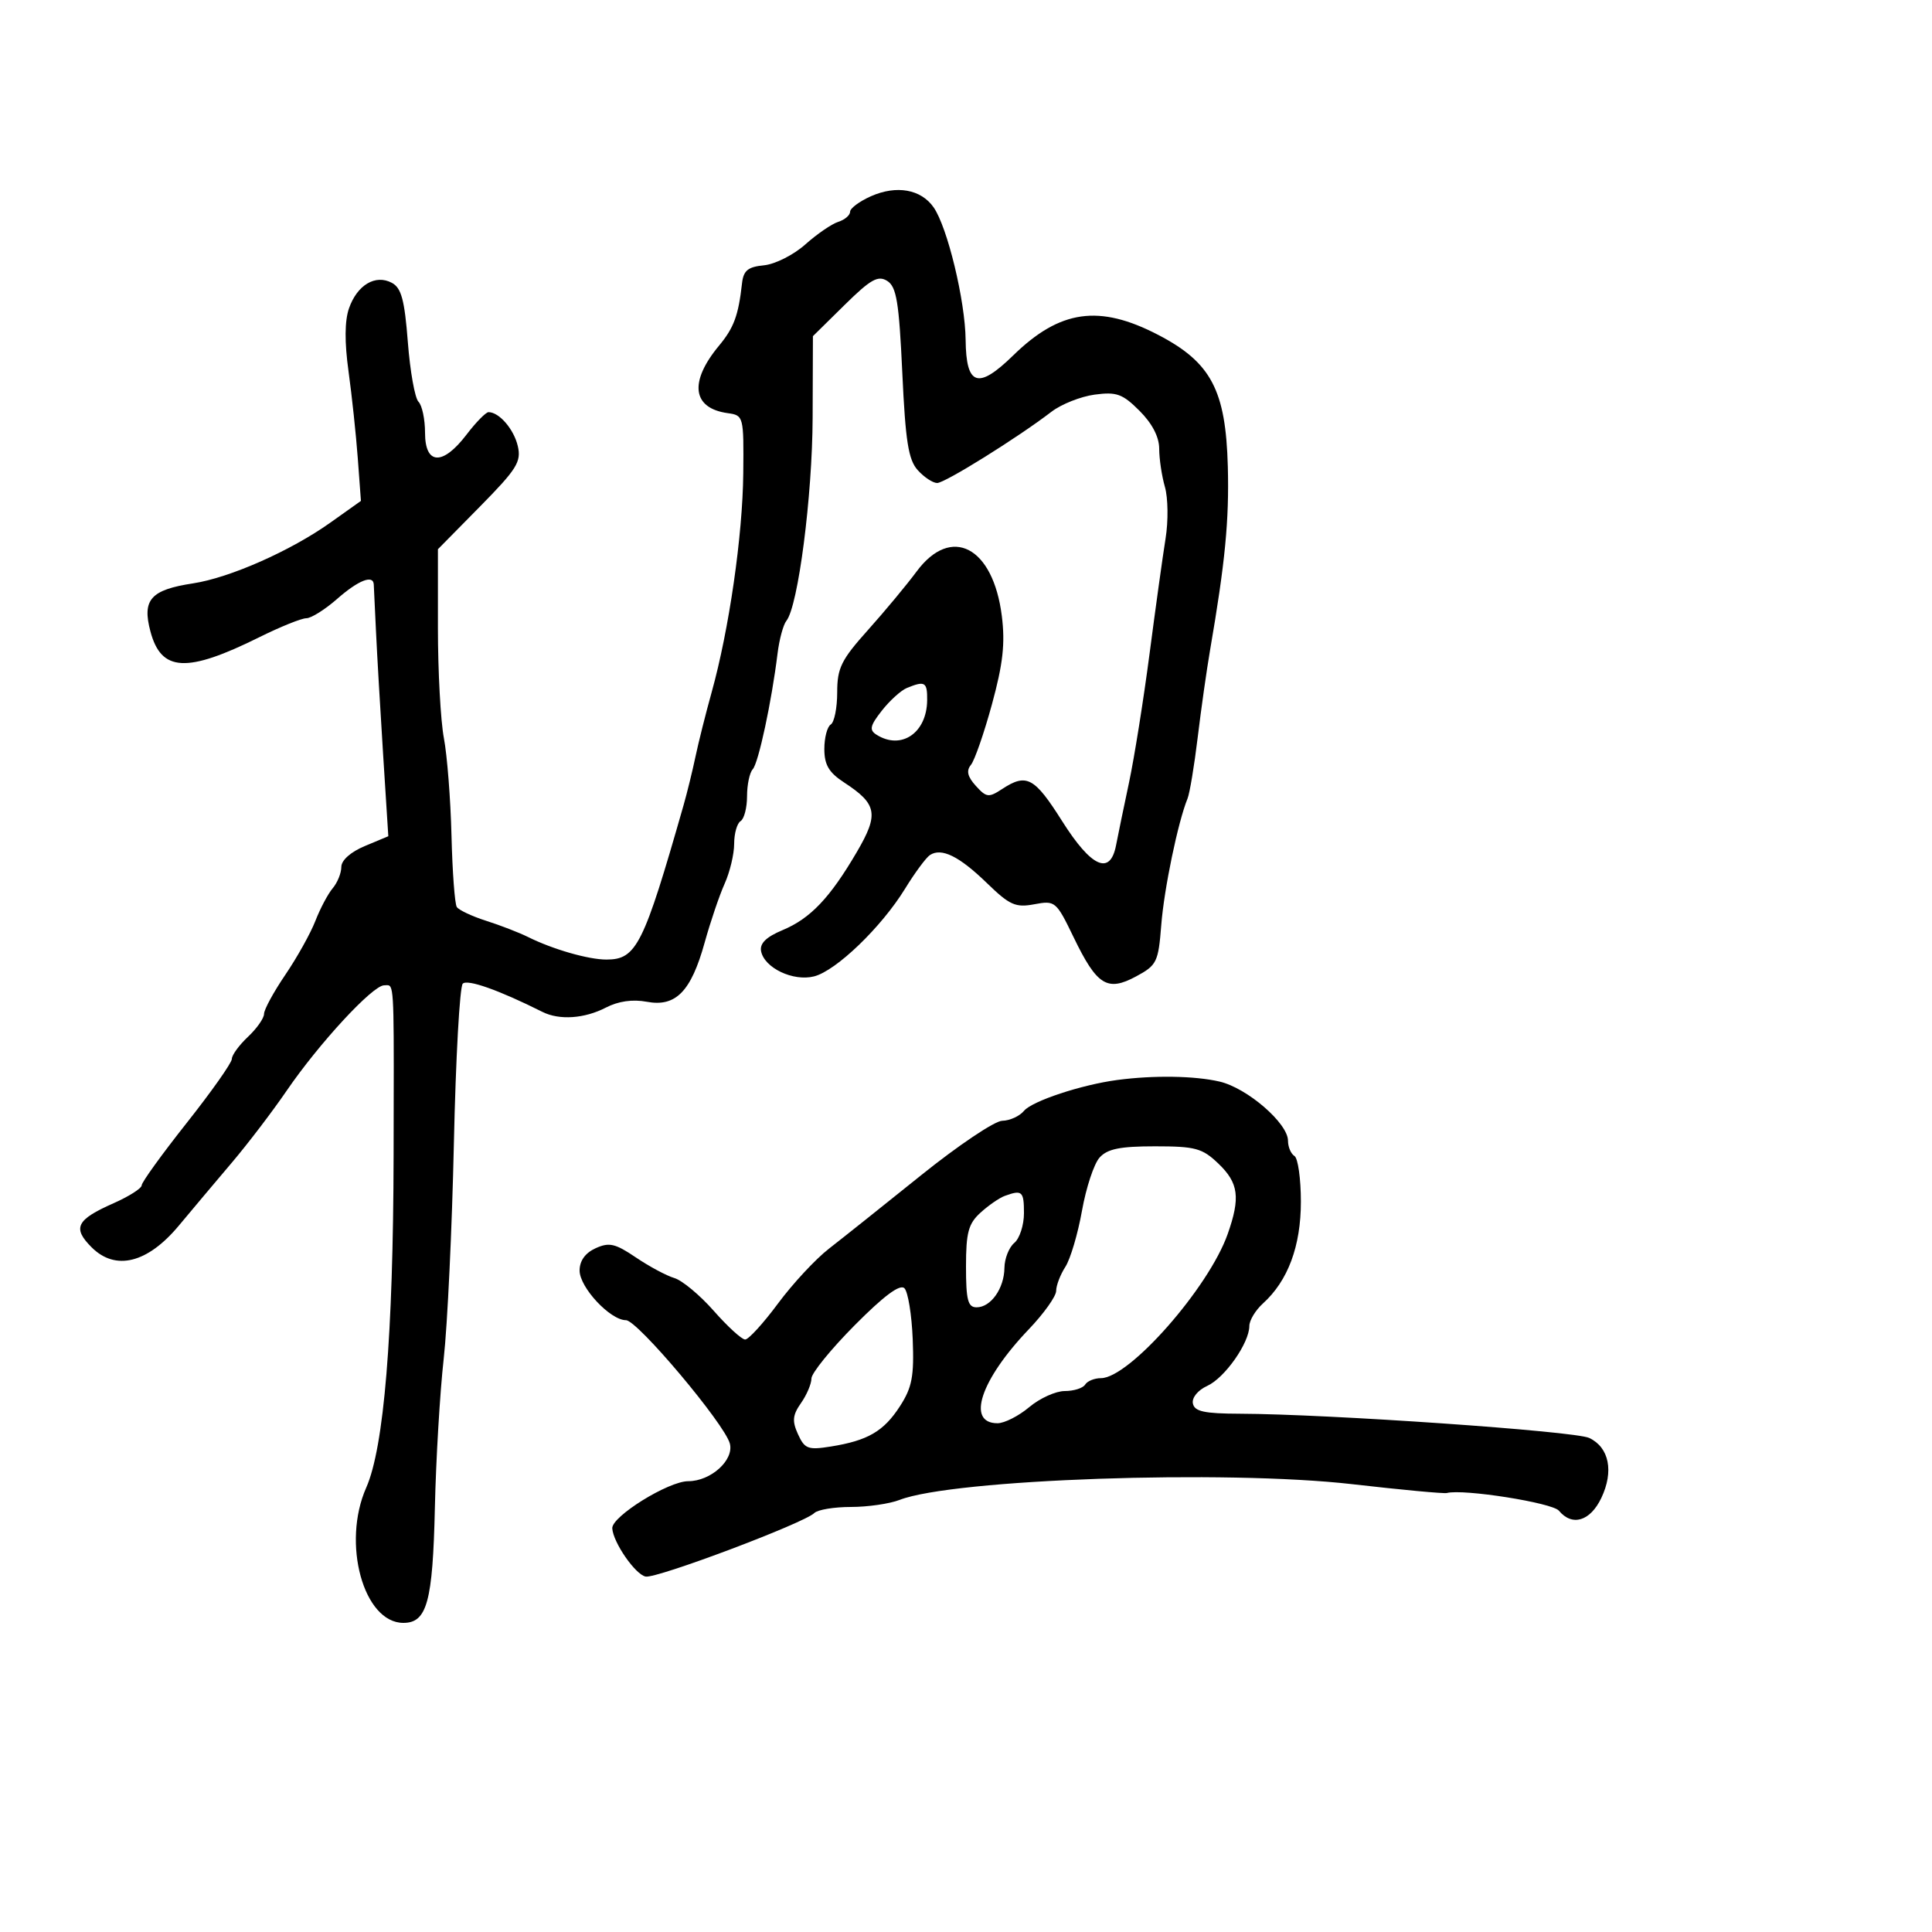 <svg xmlns="http://www.w3.org/2000/svg" width="300" height="300" viewBox="0 0 300 300" version="1.1">
  <defs/>
  <path d="M135.25,30.468 C139.22,28.715 143.007,29.386 144.968,32.191 C147.116,35.261 149.876,46.688 149.942,52.781 C150.02,59.927 151.861,60.528 157.324,55.194 C164.596,48.094 170.686,47.233 179.861,52.008 C188.065,56.277 190.34,60.588 190.656,72.455 C190.877,80.792 190.246,87.304 187.891,101 C187.371,104.025 186.51,110.1 185.979,114.5 C185.448,118.9 184.737,123.175 184.4,124 C182.918,127.621 180.761,138.003 180.32,143.636 C179.868,149.405 179.634,149.882 176.405,151.621 C171.935,154.028 170.329,153.022 166.717,145.548 C164.005,139.936 163.849,139.806 160.607,140.414 C157.691,140.961 156.782,140.554 153.242,137.119 C148.942,132.946 146.187,131.592 144.399,132.773 C143.794,133.173 142.056,135.525 140.536,138 C136.871,143.969 129.823,150.755 126.396,151.616 C123.153,152.429 118.681,150.296 118.18,147.697 C117.949,146.494 118.972,145.492 121.516,144.429 C125.84,142.622 128.877,139.426 133.056,132.285 C136.496,126.404 136.211,124.856 131.07,121.5 C128.711,119.96 128.005,118.766 128.003,116.309 C128.001,114.554 128.45,112.84 129,112.5 C129.55,112.16 130,109.92 130,107.522 C130,103.728 130.62,102.469 134.775,97.831 C137.401,94.899 140.798,90.813 142.325,88.75 C147.7,81.49 154.218,84.891 155.563,95.656 C156.097,99.929 155.744,103.087 154.032,109.354 C152.808,113.834 151.338,118.071 150.765,118.769 C150.017,119.68 150.231,120.598 151.525,122.027 C153.171,123.847 153.522,123.888 155.627,122.508 C159.404,120.034 160.624,120.689 164.926,127.5 C169.467,134.691 172.389,135.999 173.301,131.25 C173.591,129.738 174.498,125.35 175.317,121.5 C176.136,117.65 177.57,108.65 178.504,101.5 C179.439,94.35 180.557,86.298 180.991,83.608 C181.424,80.917 181.379,77.32 180.889,75.614 C180.4,73.909 180,71.238 180,69.68 C180,67.855 178.915,65.761 176.952,63.798 C174.31,61.156 173.381,60.82 169.979,61.276 C167.821,61.565 164.805,62.761 163.278,63.932 C158.02,67.964 146.733,75 145.523,75 C144.856,75 143.501,74.106 142.513,73.014 C141.054,71.402 140.602,68.554 140.108,57.869 C139.601,46.906 139.211,44.529 137.77,43.623 C136.338,42.723 135.196,43.367 131.134,47.368 L126.229,52.2 L126.185,64.85 C126.144,77.045 123.936,94.132 122.109,96.402 C121.623,97.006 121.004,99.3 120.735,101.5 C119.823,108.935 117.772,118.494 116.883,119.45 C116.398,119.973 116,121.858 116,123.641 C116,125.424 115.55,127.16 115,127.5 C114.45,127.84 114,129.426 114,131.025 C114,132.624 113.335,135.41 112.522,137.216 C111.71,139.022 110.315,143.133 109.422,146.35 C107.31,153.966 104.935,156.398 100.434,155.554 C98.237,155.141 96.015,155.458 94.078,156.46 C90.755,158.178 86.858,158.444 84.236,157.13 C77.473,153.742 72.589,152.011 71.856,152.744 C71.384,153.216 70.765,164.379 70.479,177.551 C70.193,190.723 69.481,205.775 68.897,211 C68.312,216.225 67.696,226.624 67.528,234.109 C67.199,248.727 66.305,252 62.639,252 C56.447,252 53.047,239.628 56.868,231 C59.624,224.775 61.061,207.33 61.117,179.427 C61.164,156.279 61.239,153.326 60.364,153.012 C60.173,152.943 59.937,153 59.645,153 C57.871,153 49.557,161.993 44.5,169.383 C42.3,172.598 38.475,177.615 36,180.532 C33.525,183.448 29.827,187.844 27.782,190.3 C22.912,196.15 17.935,197.39 14.223,193.678 C11.216,190.67 11.85,189.396 17.629,186.84 C20.033,185.776 22,184.523 22,184.054 C22,183.585 25.15,179.222 29,174.359 C32.85,169.495 36,165.028 36,164.432 C36,163.836 37.125,162.292 38.5,161 C39.875,159.708 41,158.105 41,157.438 C41,156.77 42.488,154.036 44.306,151.362 C46.124,148.688 48.223,144.925 48.971,143 C49.718,141.075 50.93,138.79 51.665,137.921 C52.399,137.053 53,135.567 53,134.62 C53,133.584 54.453,132.291 56.648,131.374 L60.297,129.849 L59.492,117.175 C59.049,110.204 58.549,101.575 58.382,98 C58.214,94.425 58.06,91.162 58.038,90.75 C57.958,89.19 55.645,90.105 52.347,93 C50.468,94.65 48.317,96 47.568,96 C46.818,96 43.545,97.32 40.294,98.933 C28.981,104.546 25.038,104.342 23.361,98.059 C22.04,93.11 23.389,91.587 29.985,90.584 C35.679,89.717 45.119,85.543 51.272,81.171 L56.045,77.78 L55.555,71.14 C55.285,67.488 54.639,61.42 54.118,57.655 C53.492,53.133 53.517,49.817 54.19,47.884 C55.459,44.246 58.299,42.554 60.848,43.919 C62.324,44.708 62.824,46.567 63.331,53.137 C63.68,57.663 64.423,61.823 64.983,62.383 C65.542,62.942 66,65.11 66,67.2 C66,72.212 68.741,72.34 72.432,67.5 C73.9,65.575 75.443,64 75.86,64 C77.513,64 79.794,66.645 80.404,69.27 C80.97,71.702 80.25,72.851 74.524,78.662 L68,85.283 L68,97.505 C68,104.227 68.417,111.926 68.927,114.615 C69.437,117.303 69.968,124.106 70.107,129.733 C70.246,135.36 70.616,140.357 70.93,140.837 C71.243,141.317 73.3,142.283 75.5,142.984 C77.7,143.685 80.625,144.818 82,145.501 C85.836,147.41 91.367,149 94.166,149 C98.83,149 99.925,146.807 106.152,125 C106.701,123.075 107.529,119.7 107.992,117.5 C108.454,115.3 109.584,110.8 110.503,107.5 C113.21,97.777 115.322,83.154 115.414,73.5 C115.499,64.632 115.463,64.495 113,64.154 C107.488,63.392 106.964,59.318 111.652,53.673 C113.958,50.898 114.661,48.99 115.22,44 C115.443,42.005 116.132,41.439 118.631,41.196 C120.353,41.028 123.238,39.573 125.043,37.961 C126.848,36.35 129.152,34.769 130.162,34.448 C131.173,34.128 132,33.424 132,32.884 C132,32.345 133.463,31.258 135.25,30.468 Z M173.5,167.698 C179.149,166.948 185.5,167.048 189.372,167.946 C193.664,168.942 200,174.422 200,177.137 C200,178.097 200.45,179.16 201,179.5 C201.55,179.84 202,183.034 202,186.599 C202,193.508 199.993,198.89 196.106,202.405 C194.948,203.453 193.998,205.028 193.996,205.905 C193.99,208.539 190.179,213.961 187.463,215.199 C186.007,215.862 185.054,217.028 185.23,217.928 C185.475,219.175 186.983,219.505 192.519,219.523 C206.239,219.569 244.542,222.225 246.777,223.286 C249.872,224.755 250.621,228.475 248.651,232.606 C246.926,236.222 244.126,237.062 242.066,234.58 C241.043,233.347 227.204,231.163 224.668,231.834 C224.211,231.955 217.608,231.339 209.996,230.465 C190.343,228.207 147.994,229.678 139.685,232.906 C138.137,233.508 134.739,234 132.135,234 C129.531,234 126.973,234.423 126.45,234.941 C124.862,236.513 101.964,245.14 100.257,244.809 C98.654,244.499 95.21,239.522 95.073,237.321 C94.959,235.481 103.784,230 106.862,230 C110.374,230 114.002,226.724 113.331,224.159 C112.536,221.117 98.969,205 97.204,205 C94.756,205 90,199.911 90,197.291 C90,195.777 90.871,194.56 92.479,193.828 C94.586,192.868 95.523,193.081 98.729,195.249 C100.803,196.652 103.496,198.095 104.714,198.456 C105.932,198.817 108.689,201.112 110.84,203.556 C112.992,206 115.182,208 115.708,208 C116.234,208 118.527,205.485 120.805,202.411 C123.082,199.337 126.645,195.503 128.723,193.891 C130.8,192.279 137.225,187.158 143,182.513 C148.775,177.867 154.457,174.051 155.628,174.033 C156.798,174.015 158.319,173.32 159.008,172.49 C160.27,170.97 167.932,168.436 173.5,167.698 Z M170.738,179.75 C169.873,180.713 168.646,184.425 168.01,188 C167.375,191.575 166.213,195.497 165.428,196.715 C164.642,197.933 164,199.613 164,200.447 C164,201.282 162.088,203.967 159.75,206.413 C152.256,214.257 150.01,221 154.892,221 C155.967,221 158.184,219.875 159.818,218.5 C161.452,217.125 163.935,216 165.335,216 C166.736,216 168.16,215.55 168.5,215 C168.84,214.45 169.943,214 170.951,214 C175.341,214 187.691,199.962 190.63,191.631 C192.631,185.96 192.334,183.694 189.195,180.687 C186.694,178.291 185.628,178 179.35,178 C173.911,178 171.952,178.398 170.738,179.75 Z M132.712,205.787 C129.02,209.507 126,213.226 126,214.053 C126,214.879 125.271,216.596 124.38,217.867 C123.068,219.741 122.98,220.66 123.915,222.712 C124.95,224.984 125.473,225.18 129.002,224.616 C134.759,223.695 137.229,222.255 139.75,218.348 C141.626,215.442 141.955,213.711 141.726,207.956 C141.575,204.159 140.995,200.595 140.438,200.038 C139.752,199.352 137.249,201.214 132.712,205.787 Z M156,185.706 C155.175,186.008 153.488,187.176 152.25,188.302 C150.37,190.012 150,191.388 150,196.674 C150,201.87 150.293,203 151.64,203 C153.861,203 155.929,200.072 155.968,196.872 C155.986,195.427 156.675,193.685 157.5,193 C158.325,192.315 159,190.235 159,188.378 C159,184.966 158.716,184.713 156,185.706 Z M140.833,106.82 C139.915,107.194 138.16,108.782 136.933,110.348 C135.095,112.692 134.948,113.354 136.1,114.083 C139.94,116.514 143.91,113.824 143.968,108.75 C144.001,105.9 143.638,105.677 140.833,106.82 Z"/>
</svg>

